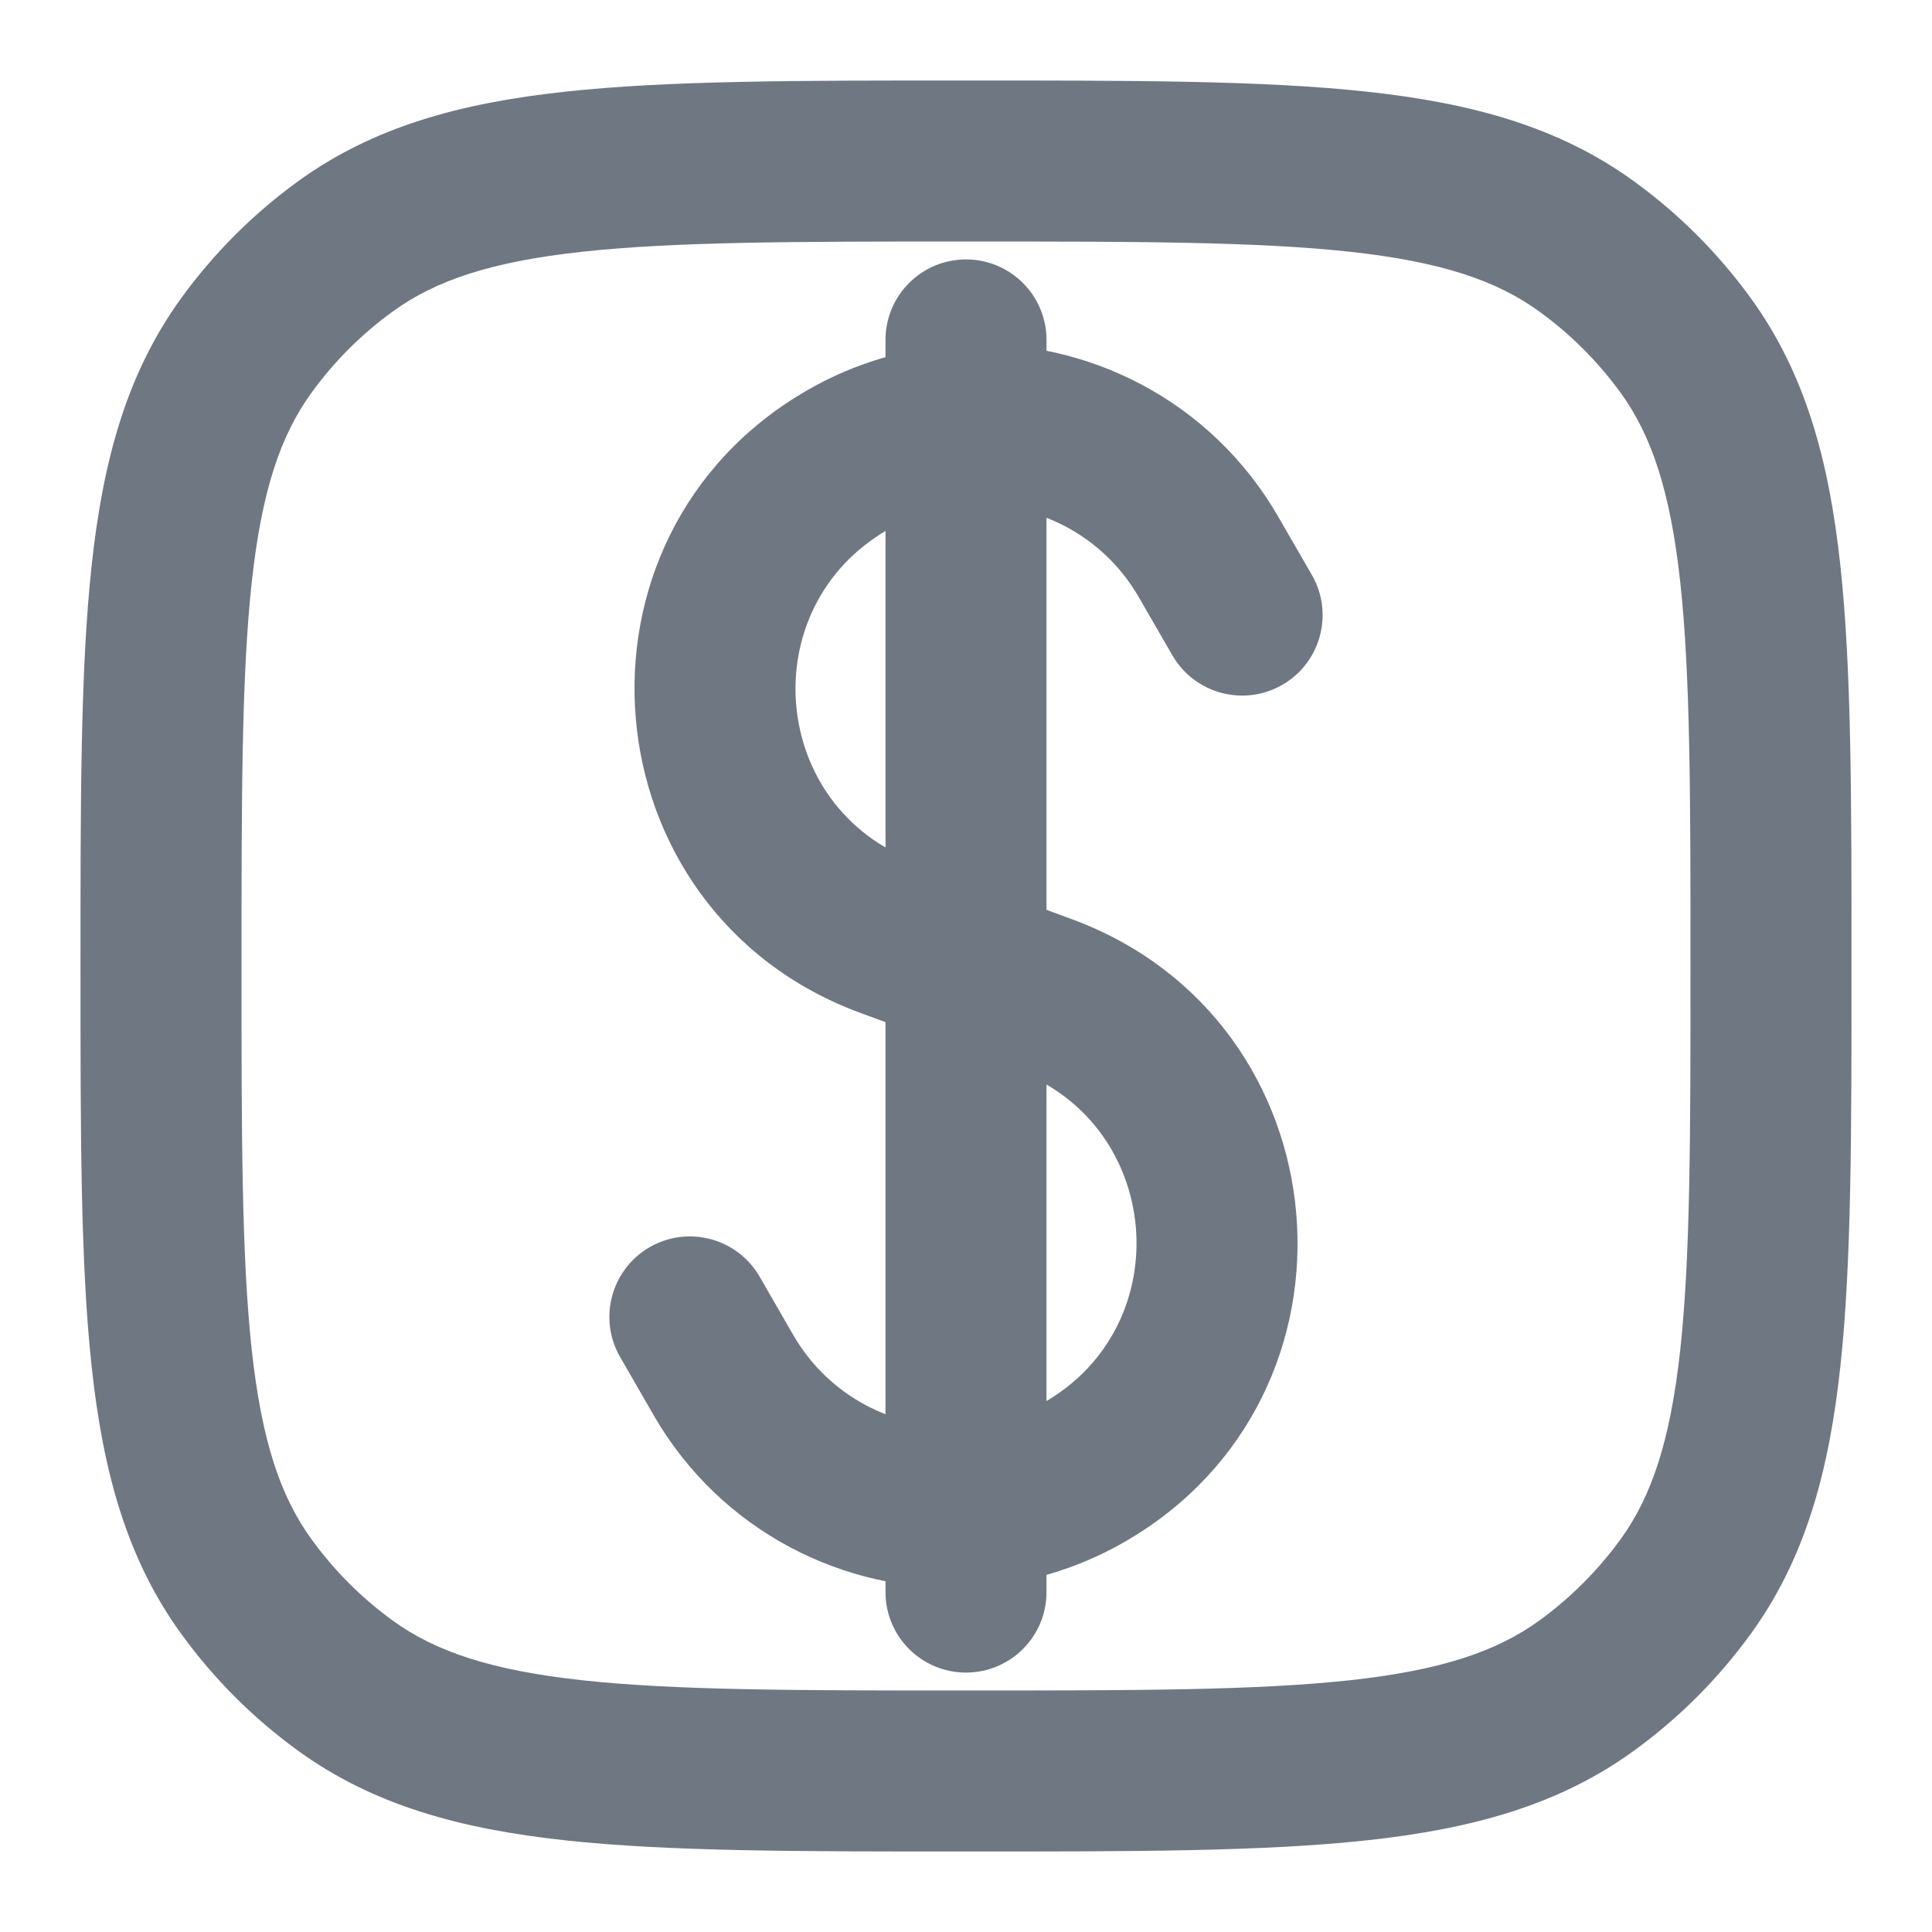<svg width="18" height="18" viewBox="0 0 18 18" fill="none" xmlns="http://www.w3.org/2000/svg">
<path d="M8.25 14.833C8.25 15.248 8.586 15.583 9 15.583C9.414 15.583 9.75 15.248 9.75 14.833L8.25 14.833ZM9.75 3.167C9.75 2.752 9.414 2.417 9 2.417C8.586 2.417 8.25 2.752 8.25 3.167H9.75ZM10.923 6.106C11.13 6.464 11.589 6.587 11.948 6.38C12.306 6.173 12.429 5.714 12.222 5.356L10.923 6.106ZM11.26 5.189L11.909 4.814V4.814L11.26 5.189ZM8.275 8.733L8.534 8.029L8.275 8.733ZM9.725 9.267L9.984 8.563H9.984L9.725 9.267ZM6.74 12.812L6.091 13.187H6.091L6.74 12.812ZM7.077 11.894C6.87 11.536 6.411 11.413 6.052 11.62C5.694 11.827 5.571 12.286 5.778 12.644L7.077 11.894ZM10.107 13.713L9.732 13.064L10.107 13.713ZM7.894 4.287L8.269 4.936L7.894 4.287ZM3.218 15.704L3.658 15.098H3.658L3.218 15.704ZM2.296 14.782L2.903 14.342L2.296 14.782ZM15.704 14.782L15.098 14.342L15.704 14.782ZM14.782 15.704L14.342 15.098L14.782 15.704ZM14.782 2.296L14.342 2.903L14.782 2.296ZM15.704 3.218L15.098 3.658V3.658L15.704 3.218ZM3.218 2.296L3.658 2.903H3.658L3.218 2.296ZM2.296 3.218L2.903 3.658V3.658L2.296 3.218ZM12.222 5.356L11.909 4.814L10.61 5.564L10.923 6.106L12.222 5.356ZM7.39 12.437L7.077 11.894L5.778 12.644L6.091 13.187L7.39 12.437ZM9.466 9.971C10.83 10.472 10.99 12.337 9.732 13.064L10.482 14.363C12.841 13 12.542 9.504 9.984 8.563L9.466 9.971ZM7.519 3.637C5.159 5 5.459 8.496 8.016 9.437L8.534 8.029C7.17 7.528 7.01 5.663 8.269 4.936L7.519 3.637ZM9 15.75C7.421 15.75 6.297 15.749 5.428 15.655C4.574 15.562 4.057 15.387 3.658 15.098L2.777 16.311C3.474 16.817 4.285 17.04 5.267 17.146C6.235 17.251 7.454 17.25 9 17.25V15.75ZM0.75 9C0.75 10.546 0.749 11.765 0.854 12.733C0.96 13.715 1.183 14.527 1.689 15.223L2.903 14.342C2.613 13.943 2.438 13.426 2.345 12.572C2.251 11.703 2.25 10.579 2.25 9H0.75ZM3.658 15.098C3.368 14.887 3.113 14.632 2.903 14.342L1.689 15.223C1.992 15.641 2.359 16.008 2.777 16.311L3.658 15.098ZM15.75 9C15.75 10.579 15.749 11.703 15.655 12.572C15.562 13.426 15.387 13.943 15.098 14.342L16.311 15.223C16.817 14.527 17.04 13.715 17.146 12.733C17.251 11.765 17.25 10.546 17.25 9H15.75ZM9 17.25C10.546 17.25 11.765 17.251 12.733 17.146C13.715 17.04 14.527 16.817 15.223 16.311L14.342 15.098C13.943 15.387 13.426 15.562 12.572 15.655C11.703 15.749 10.579 15.75 9 15.75V17.25ZM15.098 14.342C14.887 14.632 14.632 14.887 14.342 15.098L15.223 16.311C15.641 16.008 16.008 15.641 16.311 15.223L15.098 14.342ZM9 2.25C10.579 2.25 11.703 2.251 12.572 2.345C13.426 2.438 13.943 2.613 14.342 2.903L15.223 1.689C14.527 1.183 13.715 0.96 12.733 0.854C11.765 0.749 10.546 0.75 9 0.75V2.25ZM17.25 9C17.25 7.454 17.251 6.235 17.146 5.267C17.04 4.285 16.817 3.474 16.311 2.777L15.098 3.658C15.387 4.057 15.562 4.574 15.655 5.428C15.749 6.297 15.75 7.421 15.75 9H17.25ZM14.342 2.903C14.632 3.113 14.887 3.368 15.098 3.658L16.311 2.777C16.008 2.359 15.641 1.992 15.223 1.689L14.342 2.903ZM9 0.75C7.454 0.75 6.235 0.749 5.267 0.854C4.285 0.96 3.474 1.183 2.777 1.689L3.658 2.903C4.057 2.613 4.574 2.438 5.428 2.345C6.297 2.251 7.421 2.25 9 2.25V0.75ZM2.25 9C2.25 7.421 2.251 6.297 2.345 5.428C2.438 4.574 2.613 4.057 2.903 3.658L1.689 2.777C1.183 3.474 0.96 4.285 0.854 5.267C0.749 6.235 0.75 7.454 0.75 9H2.25ZM2.777 1.689C2.359 1.992 1.992 2.359 1.689 2.777L2.903 3.658C3.113 3.368 3.368 3.113 3.658 2.903L2.777 1.689ZM11.909 4.814C11.285 3.732 10.127 3.152 8.962 3.21L9.038 4.708C9.662 4.677 10.278 4.988 10.61 5.564L11.909 4.814ZM8.962 3.21C8.469 3.235 7.974 3.374 7.519 3.637L8.269 4.936C8.513 4.795 8.776 4.721 9.038 4.708L8.962 3.21ZM9.75 3.959V3.167H8.25V3.959H9.75ZM9.75 9L9.75 3.959L8.25 3.959L8.25 9L9.75 9ZM8.016 9.437L8.741 9.704L9.259 8.296L8.534 8.029L8.016 9.437ZM8.741 9.704L9.466 9.971L9.984 8.563L9.259 8.296L8.741 9.704ZM9.75 14.833L9.75 14.041L8.25 14.041L8.25 14.833L9.75 14.833ZM9.75 14.041L9.75 9L8.25 9L8.25 14.041L9.75 14.041ZM9.732 13.064C9.487 13.205 9.224 13.279 8.962 13.292L9.038 14.79C9.531 14.765 10.026 14.626 10.482 14.363L9.732 13.064ZM8.962 13.292C8.338 13.323 7.722 13.012 7.39 12.437L6.091 13.187C6.715 14.268 7.873 14.848 9.038 14.79L8.962 13.292Z" fill="#6F7782"/>
</svg>
